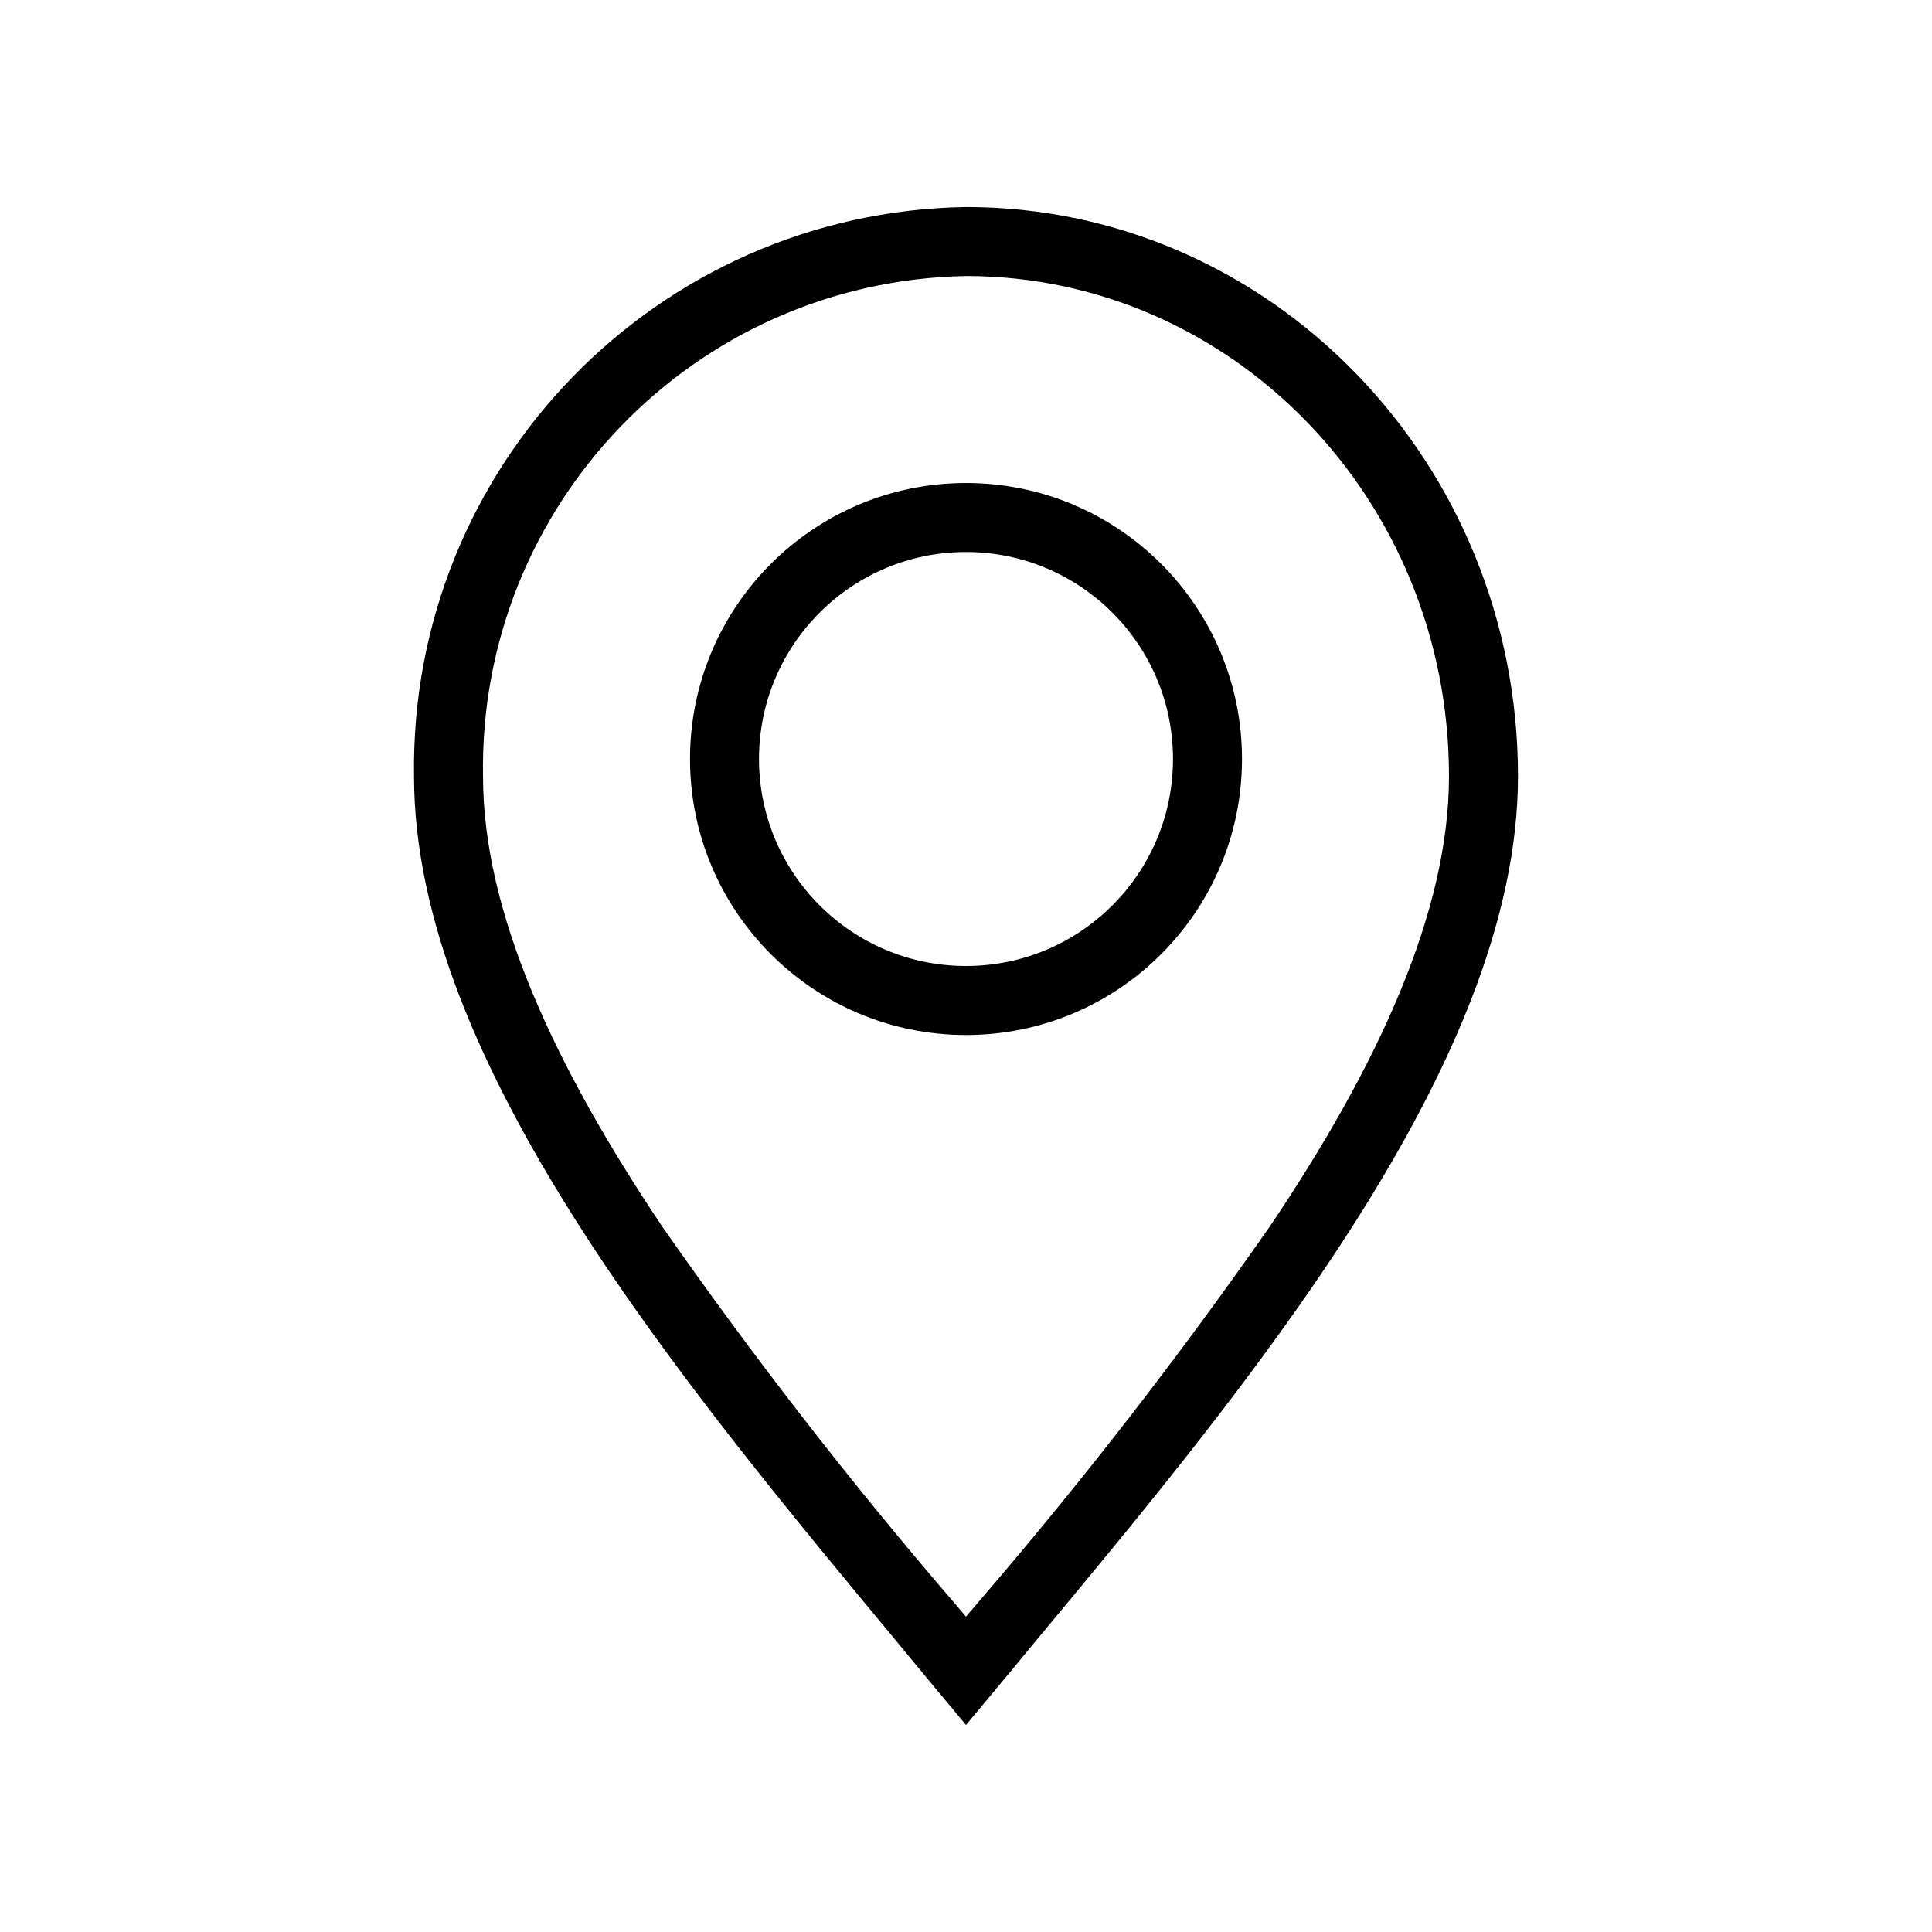 <?xml version="1.0" encoding="UTF-8" standalone="no" ?>
<!DOCTYPE svg PUBLIC "-//W3C//DTD SVG 1.1//EN" "http://www.w3.org/Graphics/SVG/1.1/DTD/svg11.dtd">
<svg xmlns="http://www.w3.org/2000/svg" xmlns:xlink="http://www.w3.org/1999/xlink" version="1.1" width="1080" height="1080" viewBox="0 0 1080 1080" xml:space="preserve">
<desc>Created with Fabric.js 5.2.4</desc>
<defs>
</defs>
<rect x="0" y="0" width="100%" height="100%" fill="transparent"></rect>
<g transform="matrix(1 0 0 1 540 540)" id="e8c8f618-96ba-4784-90d1-b20bd5ccc995"  >
<rect style="stroke: none; stroke-width: 1; stroke-dasharray: none; stroke-linecap: butt; stroke-dashoffset: 0; stroke-linejoin: miter; stroke-miterlimit: 4; fill: rgb(255,255,255); fill-rule: nonzero; opacity: 1; visibility: hidden;" vector-effect="non-scaling-stroke"  x="-540" y="-540" rx="0" ry="0" width="1080" height="1080" />
</g>
<g transform="matrix(1 0 0 1 540 540)" id="5e645da5-4b7f-4aa7-937b-67bb204a7508"  >
</g>
<g transform="matrix(38.57 0 0 38.57 540 540)"  >
<path style="stroke: none; stroke-width: 1; stroke-dasharray: none; stroke-linecap: butt; stroke-dashoffset: 0; stroke-linejoin: miter; stroke-miterlimit: 4; fill: rgb(0,0,0); fill-rule: evenodd; opacity: 1;"  transform=" translate(-14, -14)" d="M 21 11.25 C 21 13.22 19.97 15.45 18.4 17.78 C 17.083 19.667 15.672 21.486 14.17 23.23 L 14 23.43 L 13.83 23.23 C 12.328 21.486 10.917 19.667 9.6 17.78 C 8.03 15.44 7 13.22 7 11.25 C 6.933 7.316 10.066 4.071 14 4 C 17.84 4 21 7.22 21 11.25 Z M 14.93 23.88 L 14.65 24.22 L 14 25 L 13.35 24.22 L 13.07 23.88 C 9.9 20.06 6 15.4 6 11.25 C 5.933 6.764 9.514 3.071 14 3 C 18.42 3 22 6.7 22 11.25 C 22 15.39 18.11 20.06 14.93 23.88 Z M 17 11 C 17 12.657 15.657 14 14 14 C 12.343 14 11 12.657 11 11 C 11 9.343 12.343 8 14 8 C 15.657 8 17 9.343 17 11 Z M 18 11 C 18 13.209 16.209 15 14 15 C 11.791 15 10 13.209 10 11 C 10 8.791 11.791 7 14 7 C 16.209 7 18 8.791 18 11 Z" stroke-linecap="round" />
</g>
</svg>